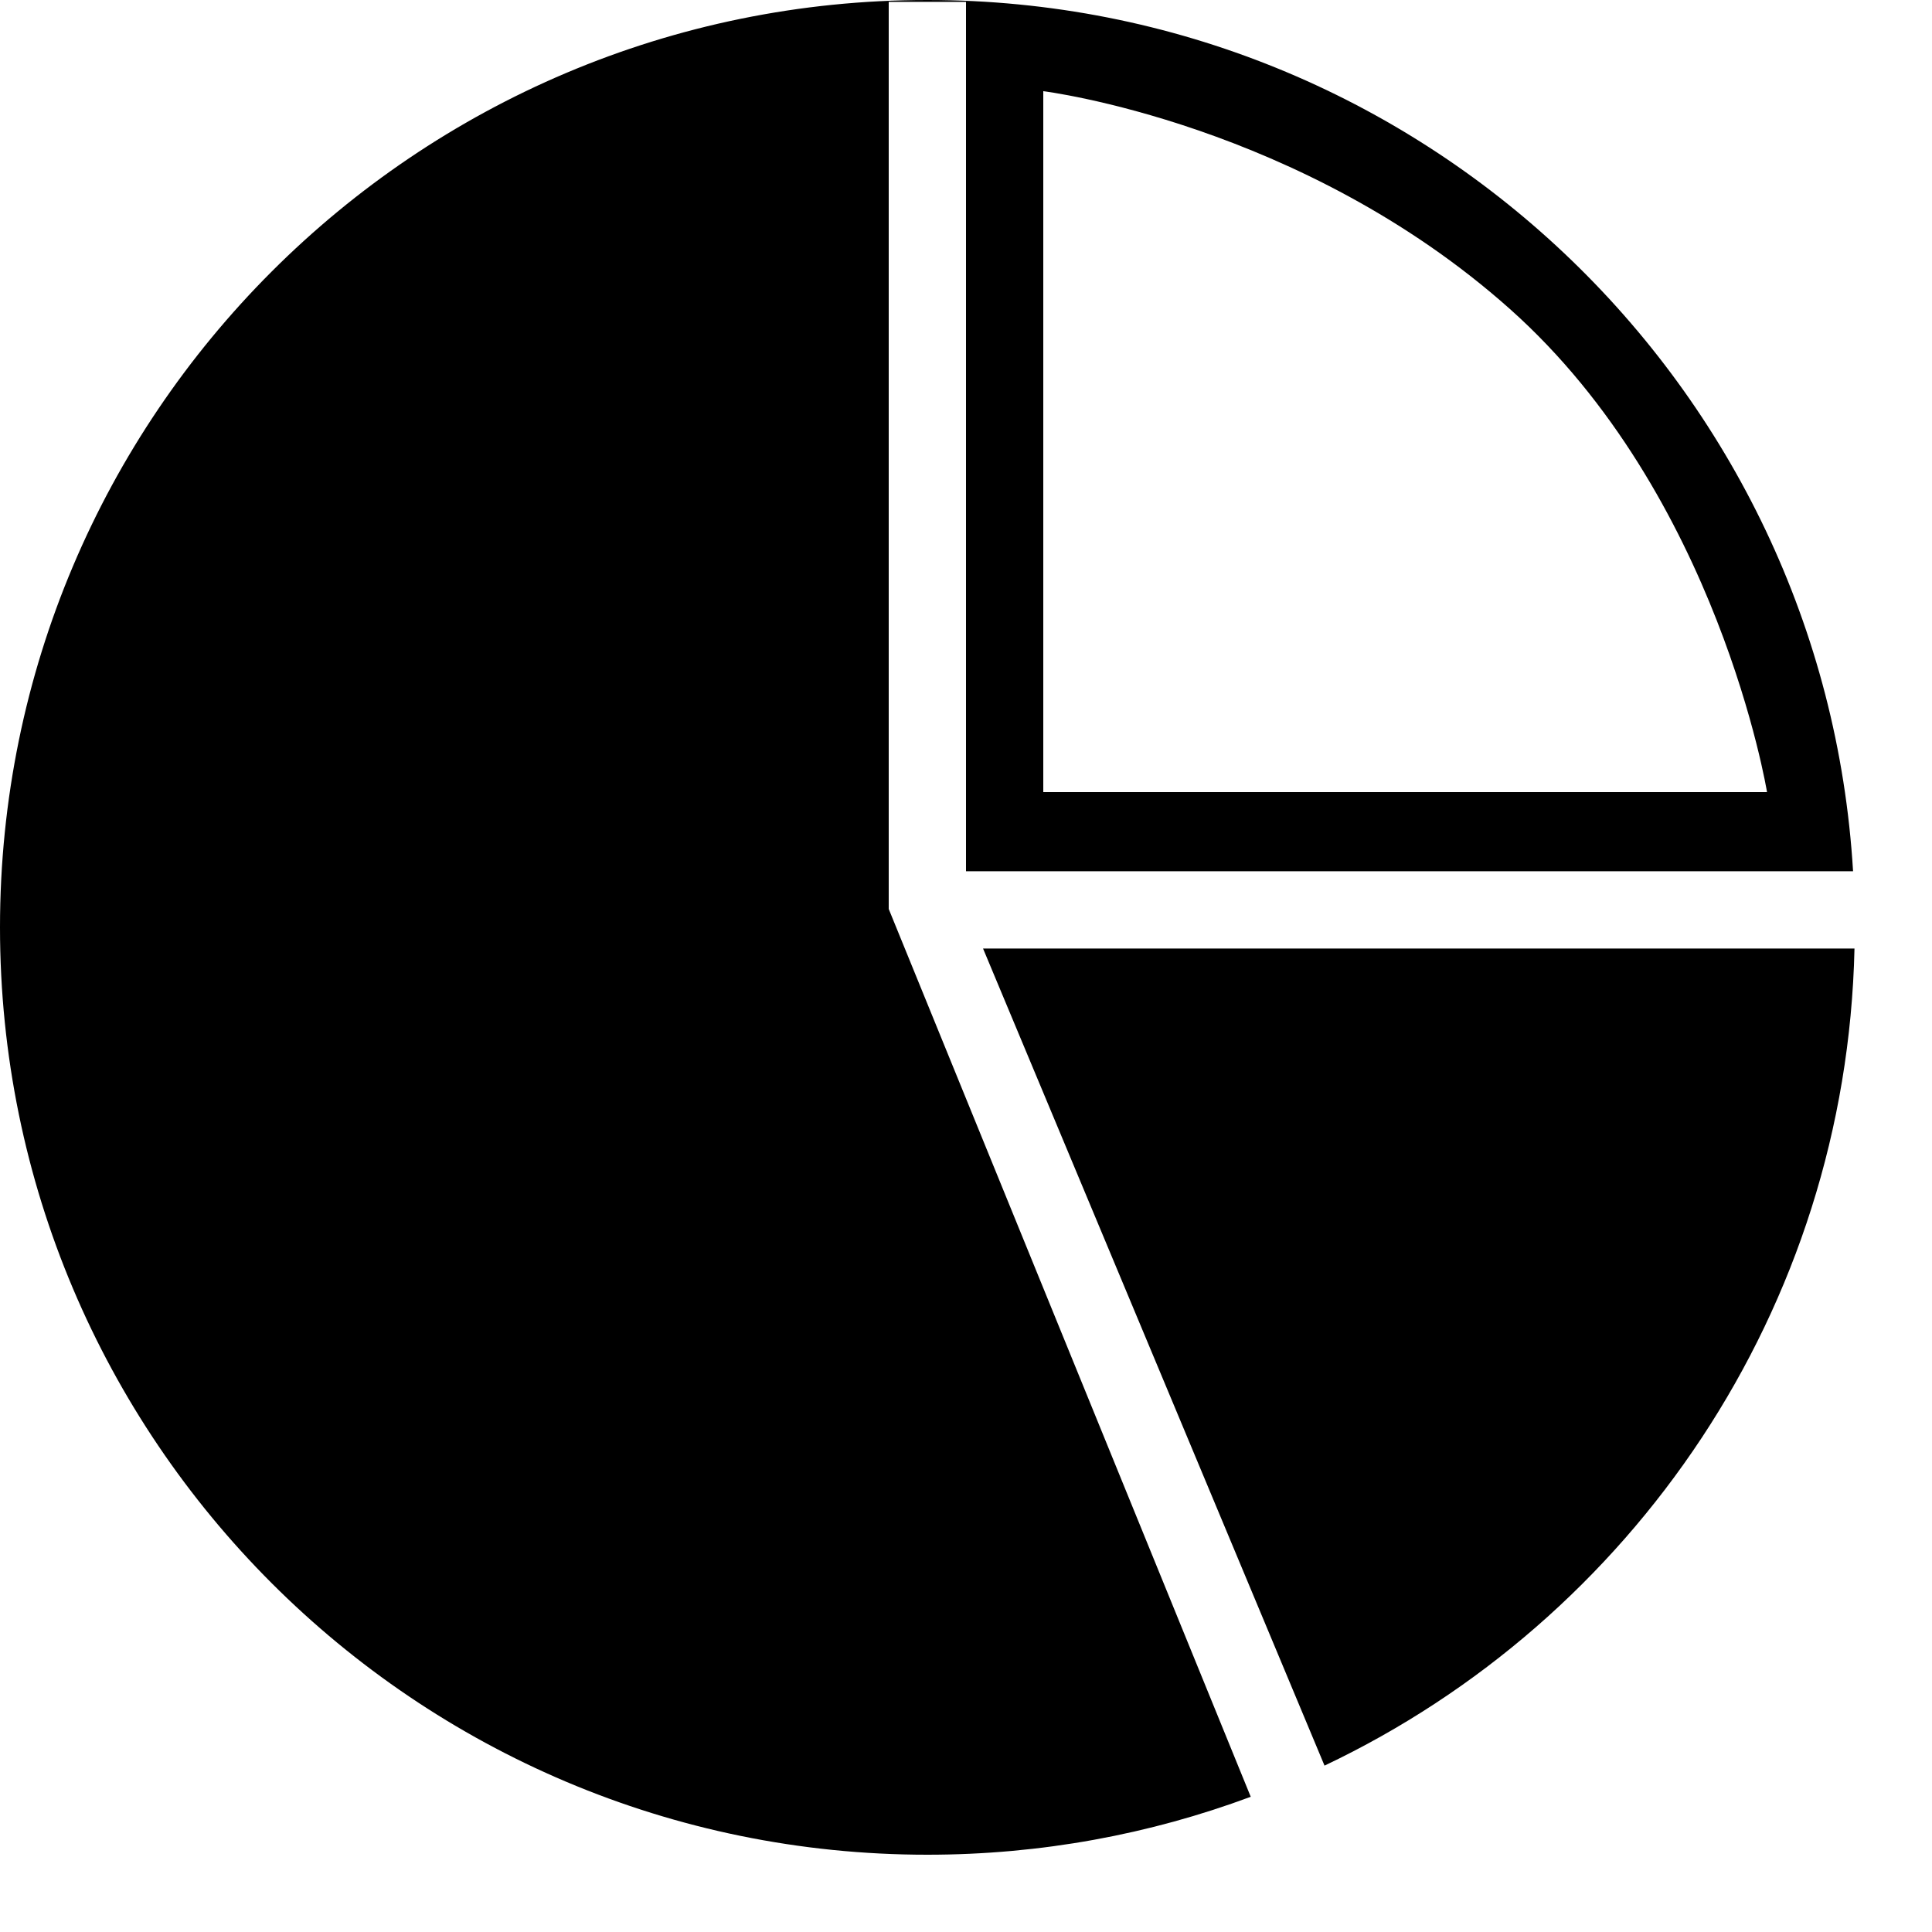 <svg xmlns="http://www.w3.org/2000/svg" xmlns:xlink="http://www.w3.org/1999/xlink" xmlns:sketch="http://www.bohemiancoding.com/sketch/ns" width="100px" height="100px" viewBox="0 0 100 100" version="1.1">
    <!-- Generator: Sketch 3.0.2 (7799) - http://www.bohemiancoding.com/sketch -->
    <title>chart_pie_9</title>
    <description>Created with Sketch.</description>
    <defs/>
    <g id="Statistics" stroke="none" stroke-width="1" fill="none" fill-rule="evenodd" sketch:type="MSPage">
        <path d="M95.914,45.095 C94.412,19.938 73.534,0 48,0 C21.49,0 0,21.49 0,48 C0,74.51 21.49,96 48,96 C53.887,96 59.527,94.94 64.738,93.001 L64.738,93.001 L46,47.048 L46,0.095 L50,0.095 L50,45.095 L95.914,45.095 L95.914,45.095 Z M95.988,49.095 C95.57,67.782 84.472,83.834 68.557,91.388 L50.882,49.095 L95.988,49.095 L95.988,49.095 Z M54,4.719 L54,41 L91.461,41 C91.461,41 88.951,25.617 78.154,15.995 C67.357,6.374 54,4.719 54,4.719 Z" id="chart_pie_9" fill="#000000" sketch:type="MSShapeGroup"/>
    </g>
</svg>